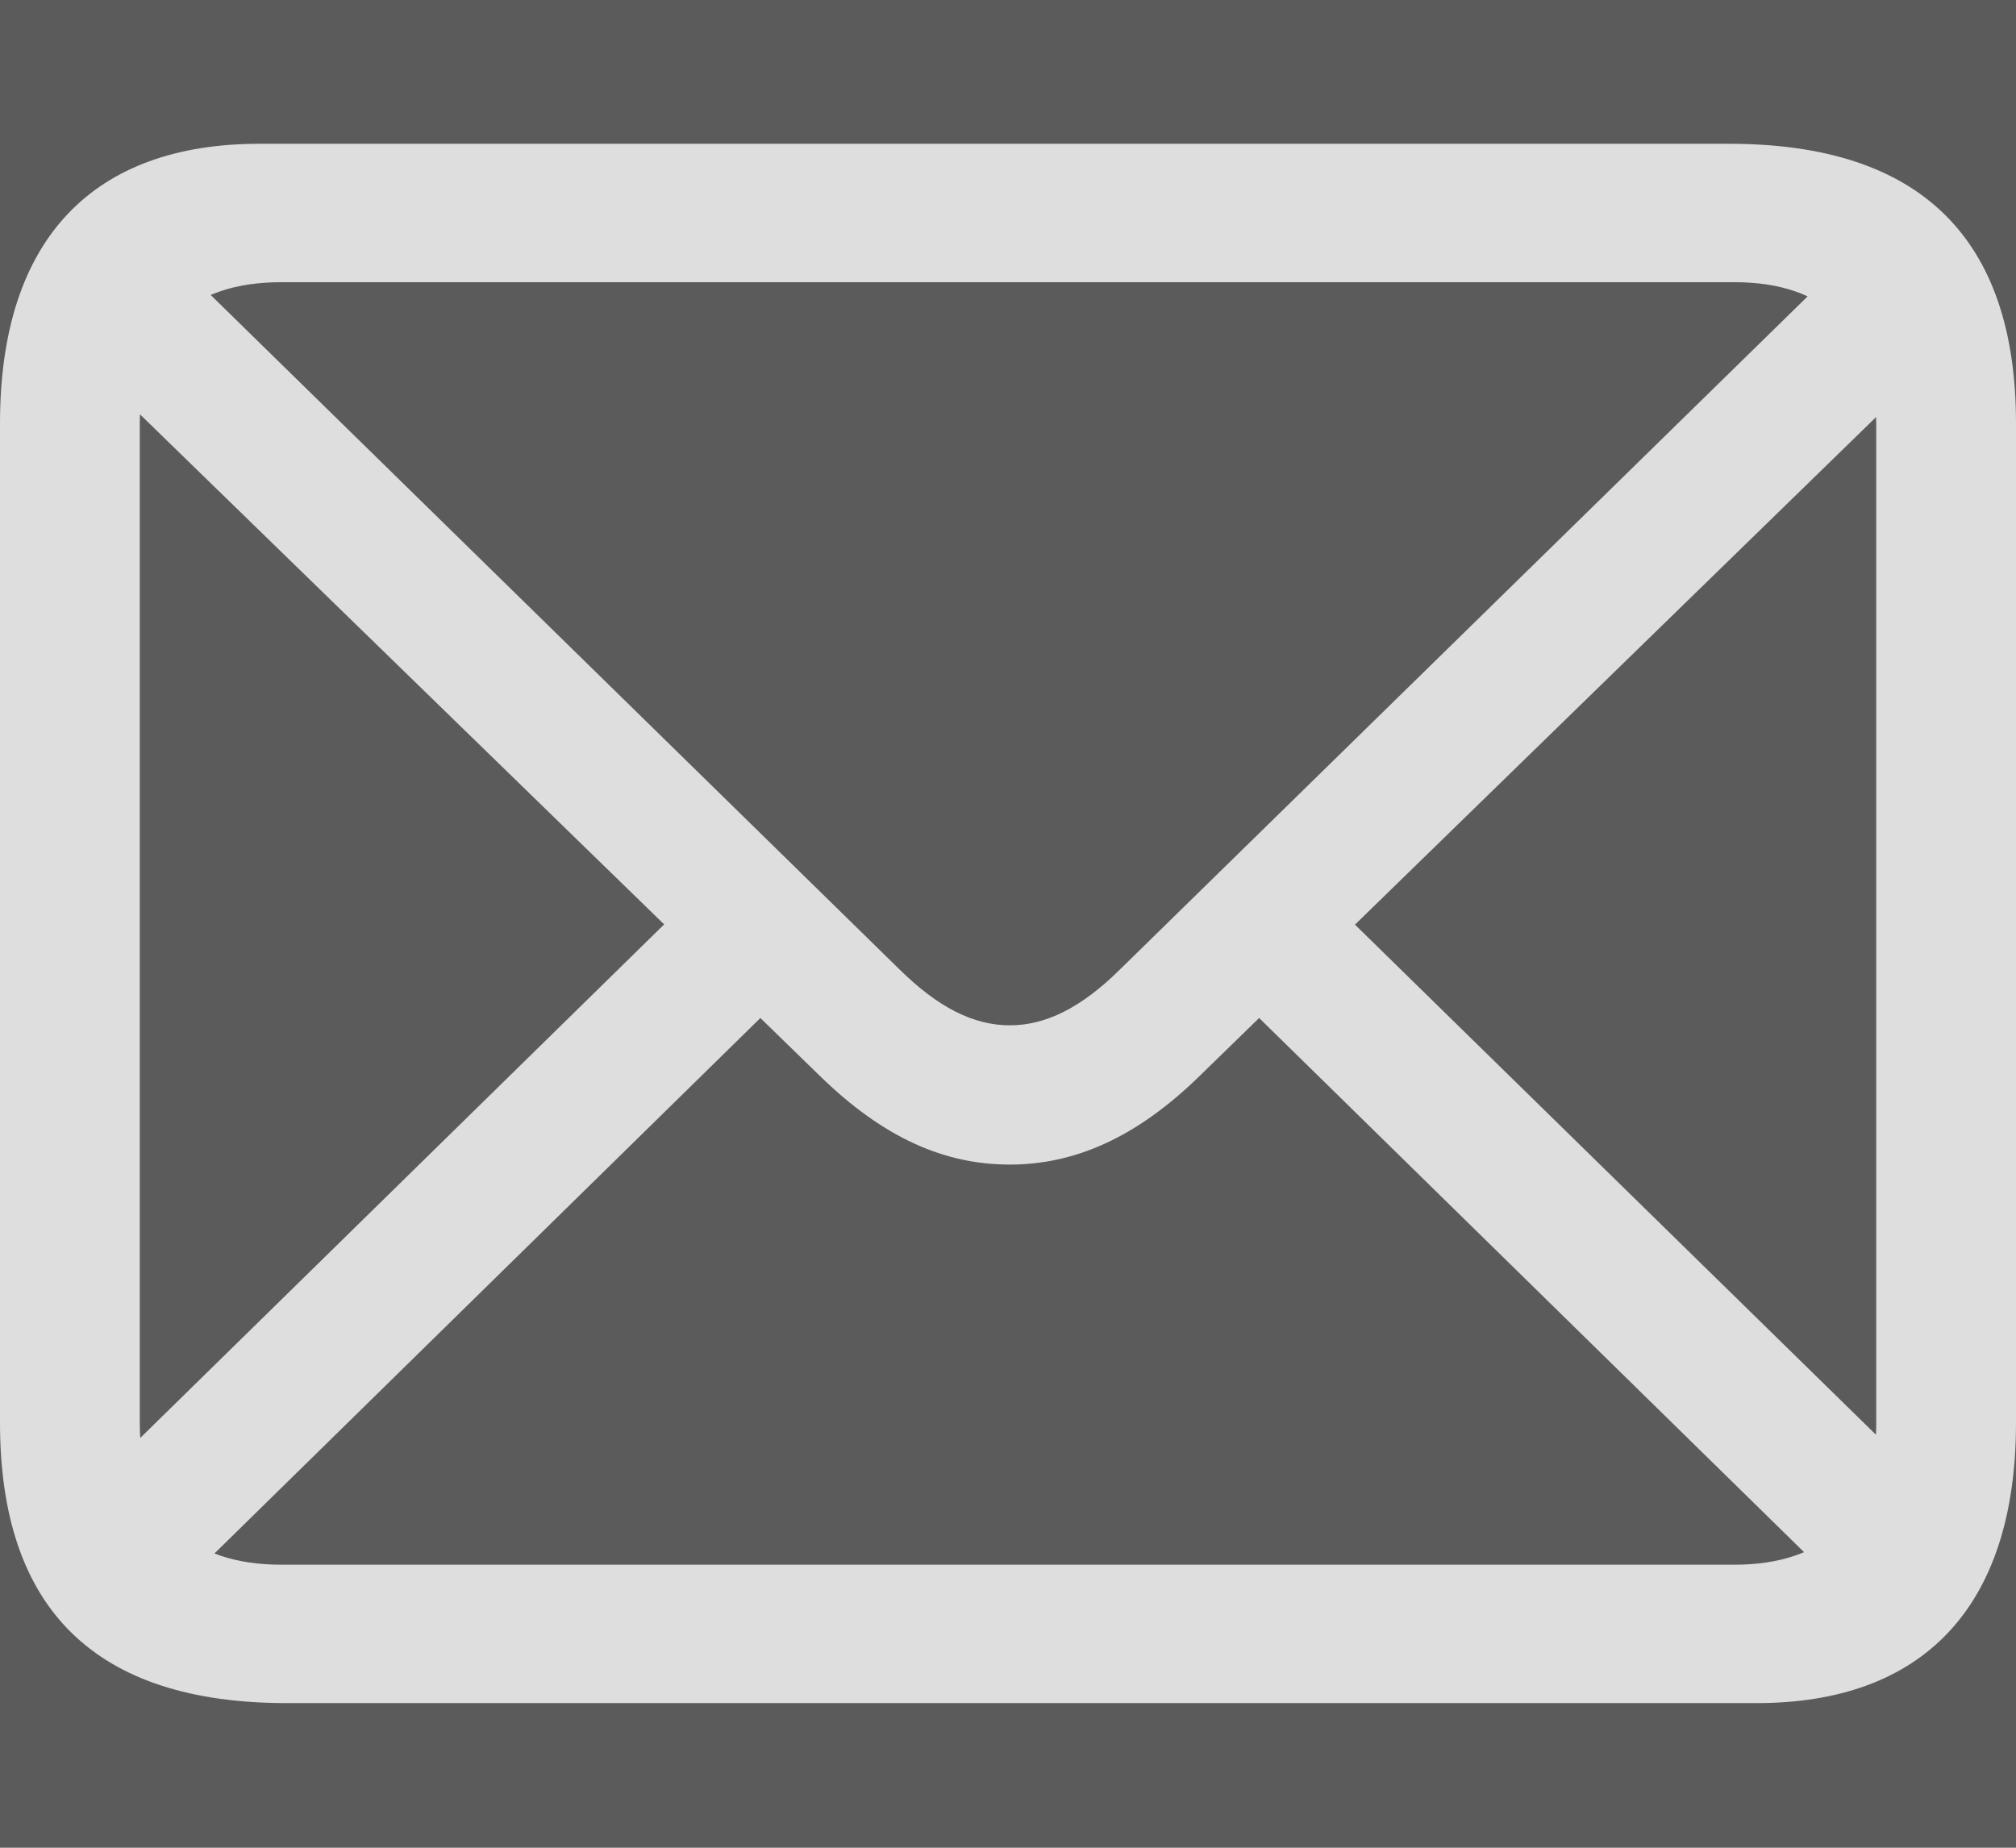 <svg width='12' height='11' viewBox='0 0 12 11' xmlns='http://www.w3.org/2000/svg' fill='white' fill-opacity='0.8'><rect x="0" y="0" width="12" height="11" fill="#333333" stroke="none"/><path d='M1.707 10.139H10.457C11.435 10.139 12 9.579 12 8.469V2.521C12 1.416 11.429 0.856 10.293 0.856H1.543C0.565 0.856 0 1.411 0 2.521V8.469C0 9.584 0.571 10.139 1.707 10.139ZM1.674 9.315C1.13 9.315 0.832 9.029 0.832 8.469V2.521C0.832 1.966 1.13 1.68 1.674 1.68H10.326C10.859 1.68 11.168 1.966 11.168 2.526V8.474C11.168 9.029 10.859 9.315 10.326 9.315H1.674ZM6.011 6.933C6.391 6.933 6.761 6.777 7.141 6.405L11.554 2.106L10.989 1.54L6.668 5.77C6.435 6.001 6.223 6.104 6.011 6.104C5.793 6.104 5.582 5.996 5.353 5.77L1.011 1.518L0.44 2.084L4.88 6.405C5.261 6.777 5.625 6.933 6.011 6.933ZM10.935 9.433L11.5 8.868L7.984 5.425L7.418 5.985L10.935 9.433ZM0.516 8.873L1.082 9.439L4.603 5.985L4.033 5.425L0.516 8.873Z' fill='white' fill-opacity='0.8'/></svg>